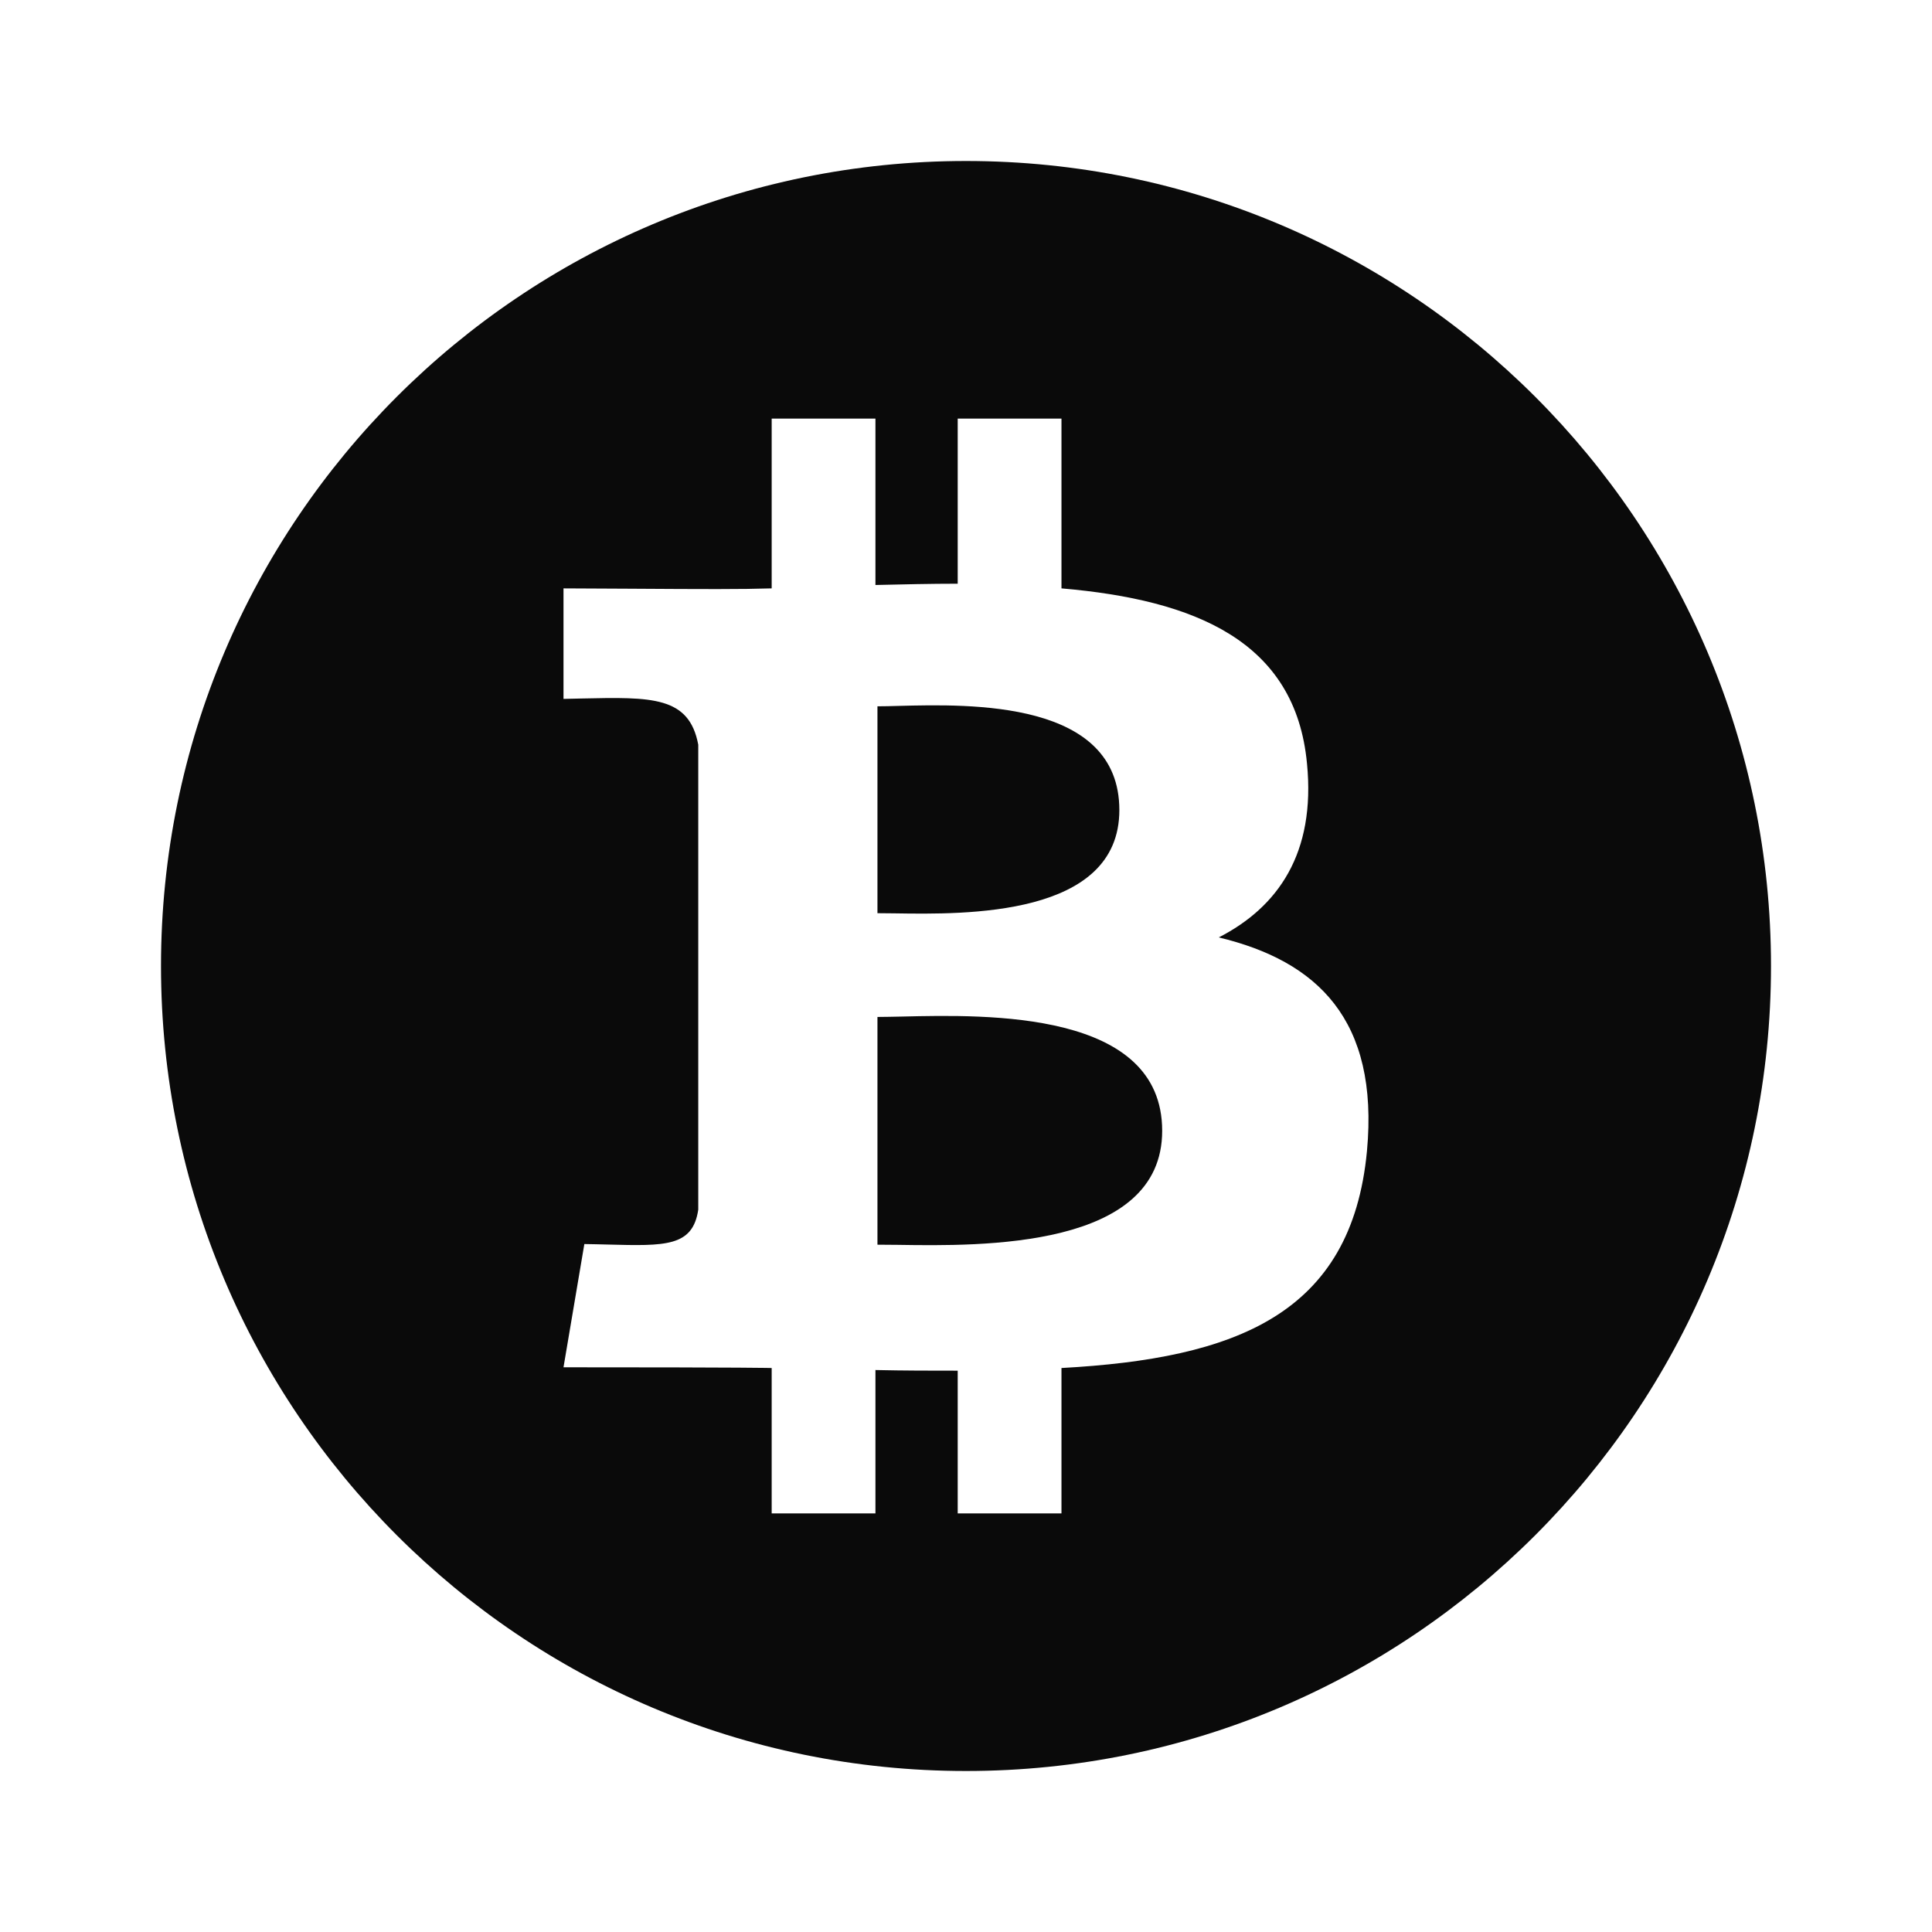 <svg width="24" height="24" viewBox="0 0 24 24" fill="none" xmlns="http://www.w3.org/2000/svg">
<path d="M11.161 8.769C11.061 8.772 10.973 8.774 10.9 8.774V11.344C10.961 11.344 11.032 11.345 11.111 11.346C11.99 11.36 13.905 11.391 13.905 10.063C13.905 8.699 12.06 8.746 11.161 8.769Z" fill="#0A0A0A"/>
<path d="M10.9 12.633V15.462C10.973 15.462 11.057 15.463 11.151 15.464C12.194 15.48 14.437 15.514 14.437 14.047C14.437 12.554 12.272 12.603 11.207 12.628C11.09 12.63 10.986 12.633 10.9 12.633Z" fill="#0A0A0A"/>
<path fill-rule="evenodd" clip-rule="evenodd" d="M22 12C22 17.523 17.523 22 12 22C6.477 22 2 17.523 2 12C2 6.477 6.477 2 12 2C17.523 2 22 6.477 22 12ZM16.236 9.486C16.345 10.599 15.876 11.268 15.14 11.645C16.362 11.938 17.132 12.666 16.981 14.298C16.789 16.332 15.345 16.876 13.186 16.994V18.8H11.897V17.027C11.57 17.027 11.227 17.027 10.875 17.019V18.8H9.586V16.994C9.586 16.994 9.35 16.985 7 16.985L7.259 15.454C7.36 15.455 7.455 15.458 7.544 15.46C8.268 15.479 8.605 15.488 8.674 15.027V9.251C8.561 8.648 8.096 8.658 7.223 8.677C7.151 8.679 7.077 8.681 7 8.682V7.309C7.302 7.311 7.567 7.312 7.801 7.313C8.772 7.319 9.204 7.321 9.586 7.309V5.2H10.875V7.267C11.219 7.259 11.562 7.251 11.897 7.251V5.2H13.186V7.309C14.843 7.452 16.094 7.962 16.236 9.486Z" fill="#0A0A0A"/>
</svg>
